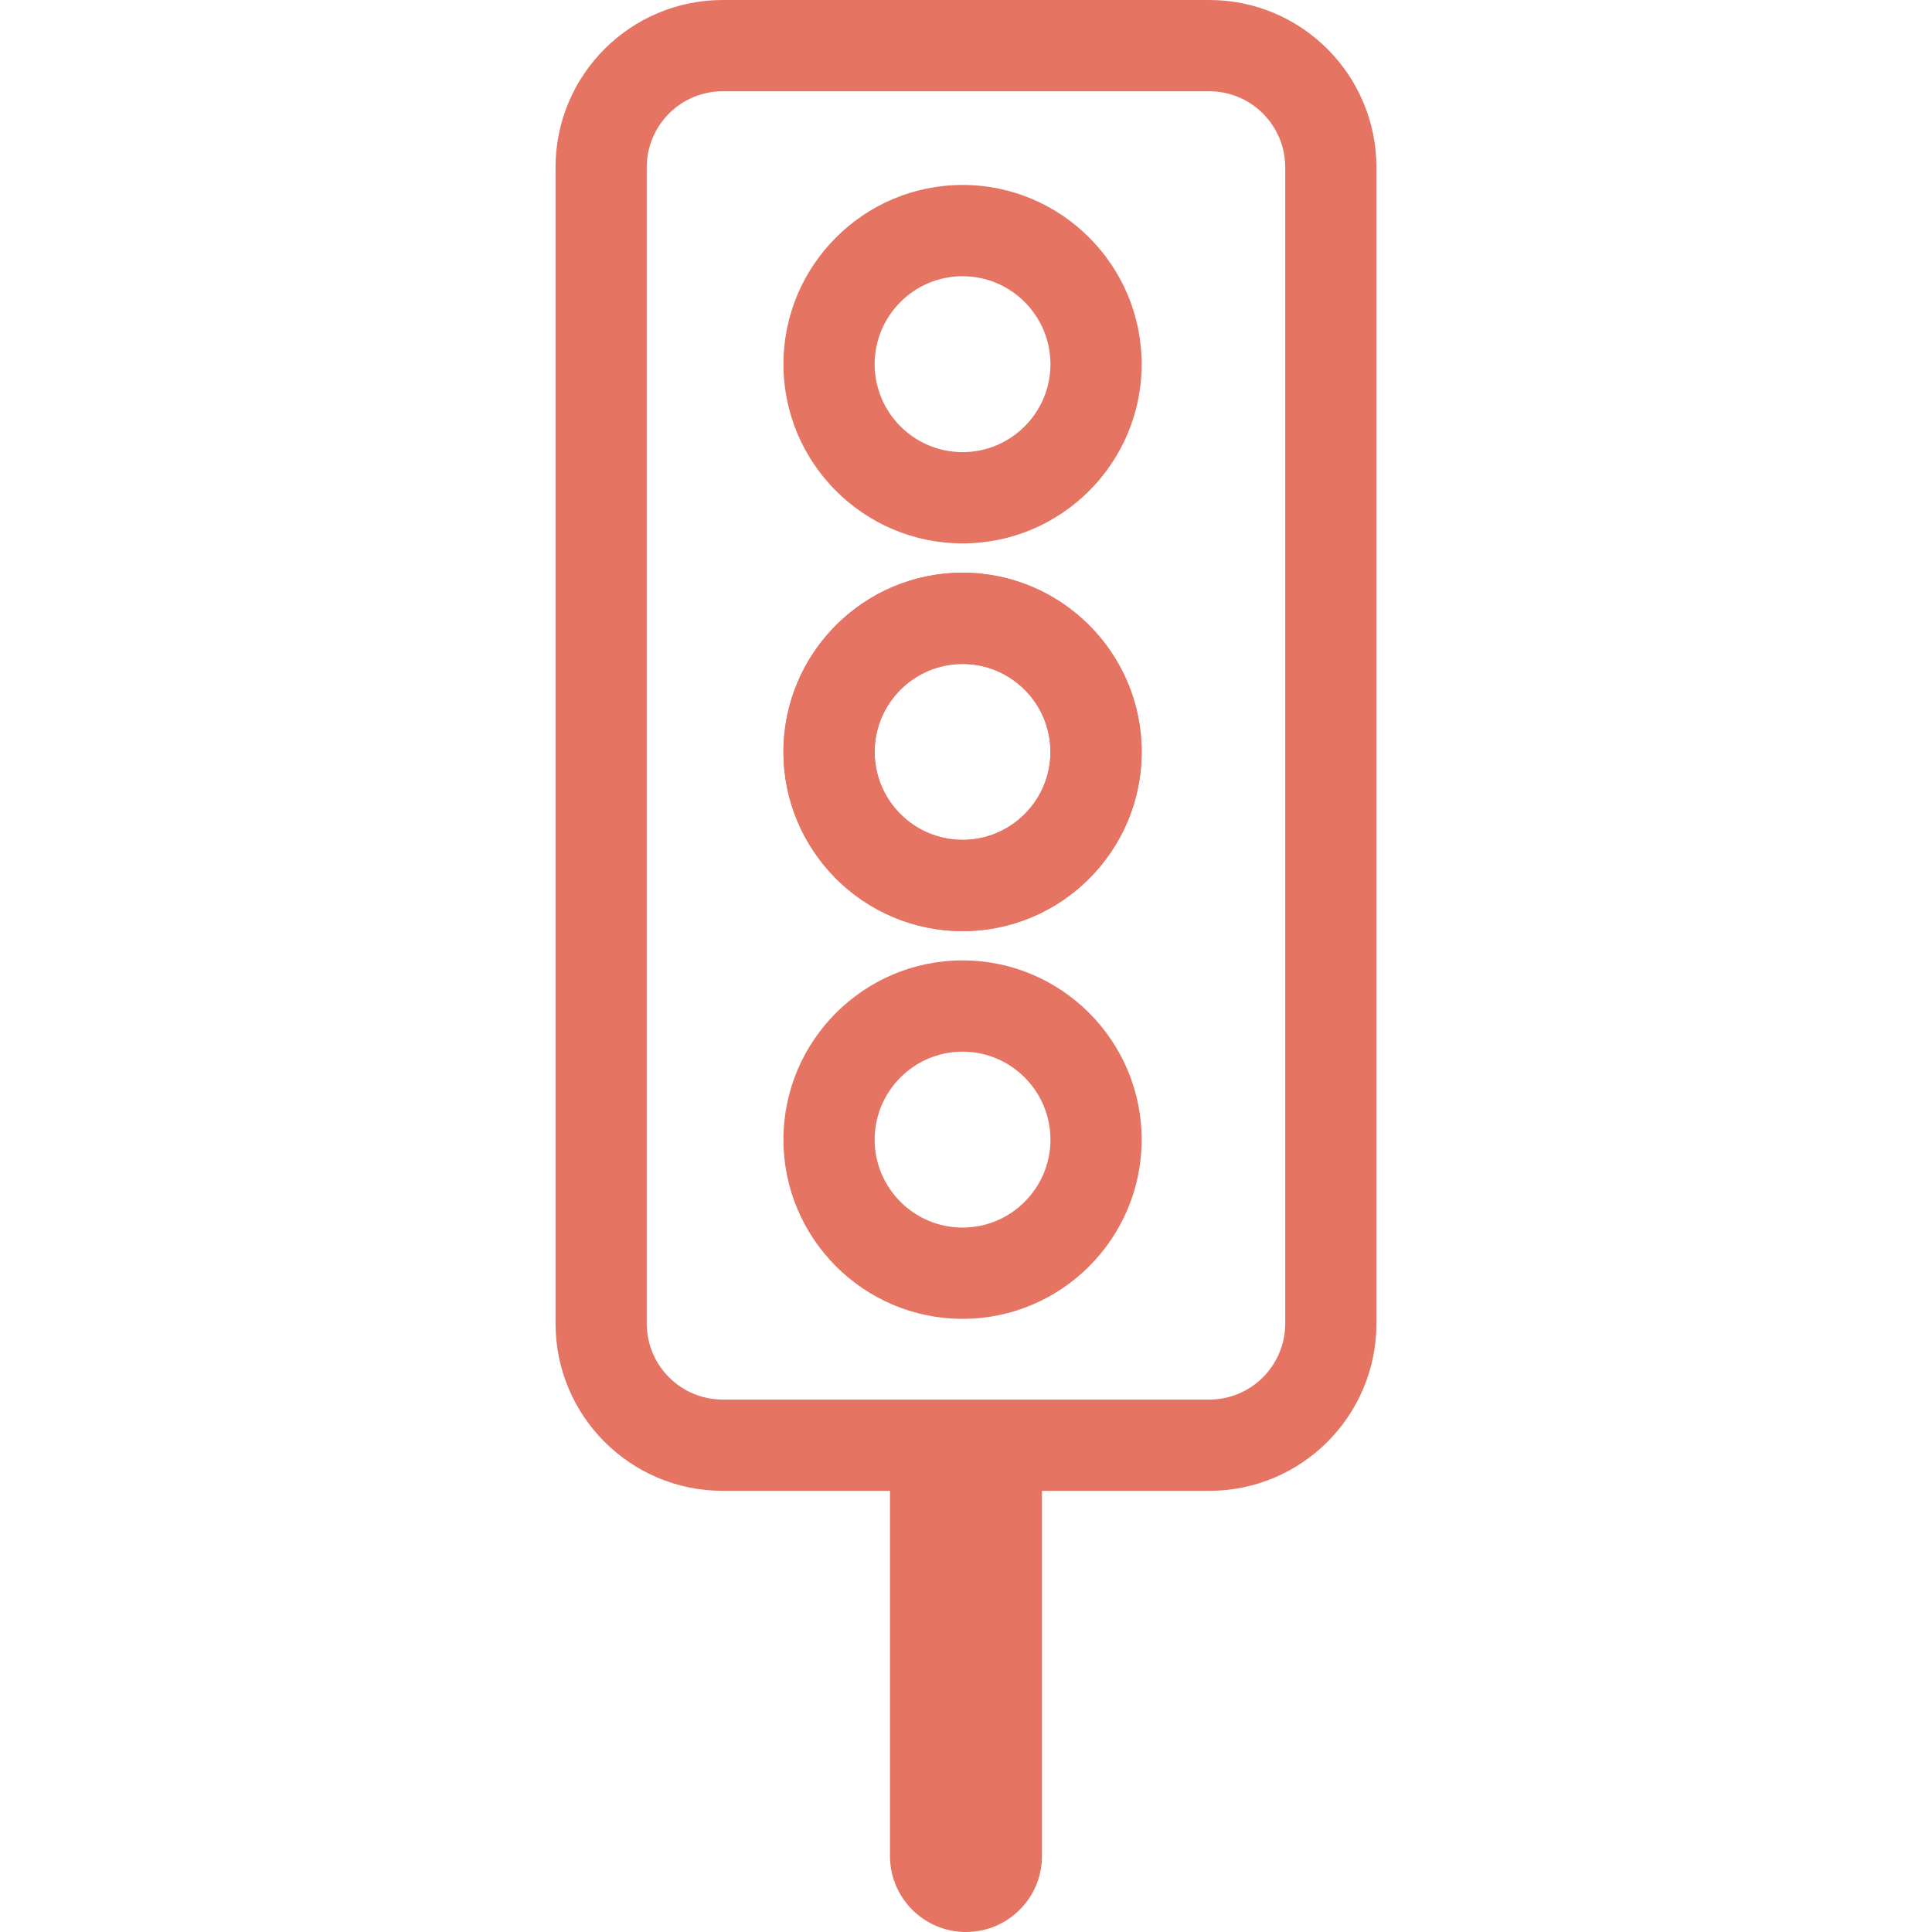 <svg xmlns="http://www.w3.org/2000/svg" xmlns:xlink="http://www.w3.org/1999/xlink" style="enable-background:new 0 0 63.545 63.545" id="Capa_1" width="512" height="512" x="0" y="0" version="1.1" viewBox="0 0 63.545 63.545" xml:space="preserve"><g><g id="group-7svg"><path id="path-1_37_" fill="#e57562" d="M31.66,30.626c-3.249,0-5.892-2.644-5.892-5.895s2.643-5.895,5.892-5.895c3.248,0,5.89,2.644,5.89,5.895 S34.909,30.626,31.66,30.626z M31.66,21.838c-1.595,0-2.892,1.298-2.892,2.893s1.297,2.893,2.892,2.893 c1.593,0,2.89-1.298,2.89-2.893S33.253,21.838,31.66,21.838z"/><path id="path-2_37_" fill="#e57562" d="M31.66,43.378c-3.249,0-5.892-2.644-5.892-5.895c0-3.25,2.643-5.895,5.892-5.895 c3.248,0,5.89,2.645,5.89,5.895C37.55,40.734,34.909,43.378,31.66,43.378z M31.66,34.59c-1.595,0-2.892,1.298-2.892,2.893 c0,1.595,1.297,2.893,2.892,2.893c1.593,0,2.89-1.298,2.89-2.893C34.55,35.888,33.253,34.59,31.66,34.59z"/><path id="path-3_35_" fill="#e57562" d="M45.272,43.531c0,3.04-2.463,5.504-5.5,5.504h-16c-3.037,0-5.5-2.464-5.5-5.504V5.504 c0-3.039,2.463-5.504,5.5-5.504h16c3.037,0,5.5,2.465,5.5,5.504V43.531z M42.272,5.504c0-1.382-1.119-2.502-2.5-2.502h-16 c-1.381,0-2.5,1.12-2.5,2.502v38.027c0,1.382,1.119,2.502,2.5,2.502h16c1.381,0,2.5-1.12,2.5-2.502V5.504z"/><path id="path-4_33_" fill="#e57562" d="M31.66,17.873c-3.249,0-5.892-2.644-5.892-5.894c0-3.251,2.643-5.896,5.892-5.896 c3.248,0,5.89,2.645,5.89,5.896C37.55,15.229,34.909,17.873,31.66,17.873z M31.66,9.085c-1.595,0-2.892,1.298-2.892,2.894 c0,1.595,1.297,2.892,2.892,2.892c1.593,0,2.89-1.297,2.89-2.892C34.55,10.383,33.253,9.085,31.66,9.085z"/><path id="path-5_30_" fill="#e57562" d="M31.66,30.626c-3.249,0-5.892-2.644-5.892-5.895s2.643-5.895,5.892-5.895c3.248,0,5.89,2.644,5.89,5.895 S34.909,30.626,31.66,30.626z M31.66,21.838c-1.595,0-2.892,1.298-2.892,2.893s1.297,2.893,2.892,2.893 c1.593,0,2.89-1.298,2.89-2.893S33.253,21.838,31.66,21.838z"/><path id="path-6_25_" fill="#e57562" d="M31.772,63.545c-1.381,0-2.5-1.12-2.5-2.501V49.035c0-1.382,1.119-2.502,2.5-2.502 c1.381,0,2.5,1.12,2.5,2.502v12.009C34.272,62.425,33.153,63.545,31.772,63.545z"/></g></g></svg>